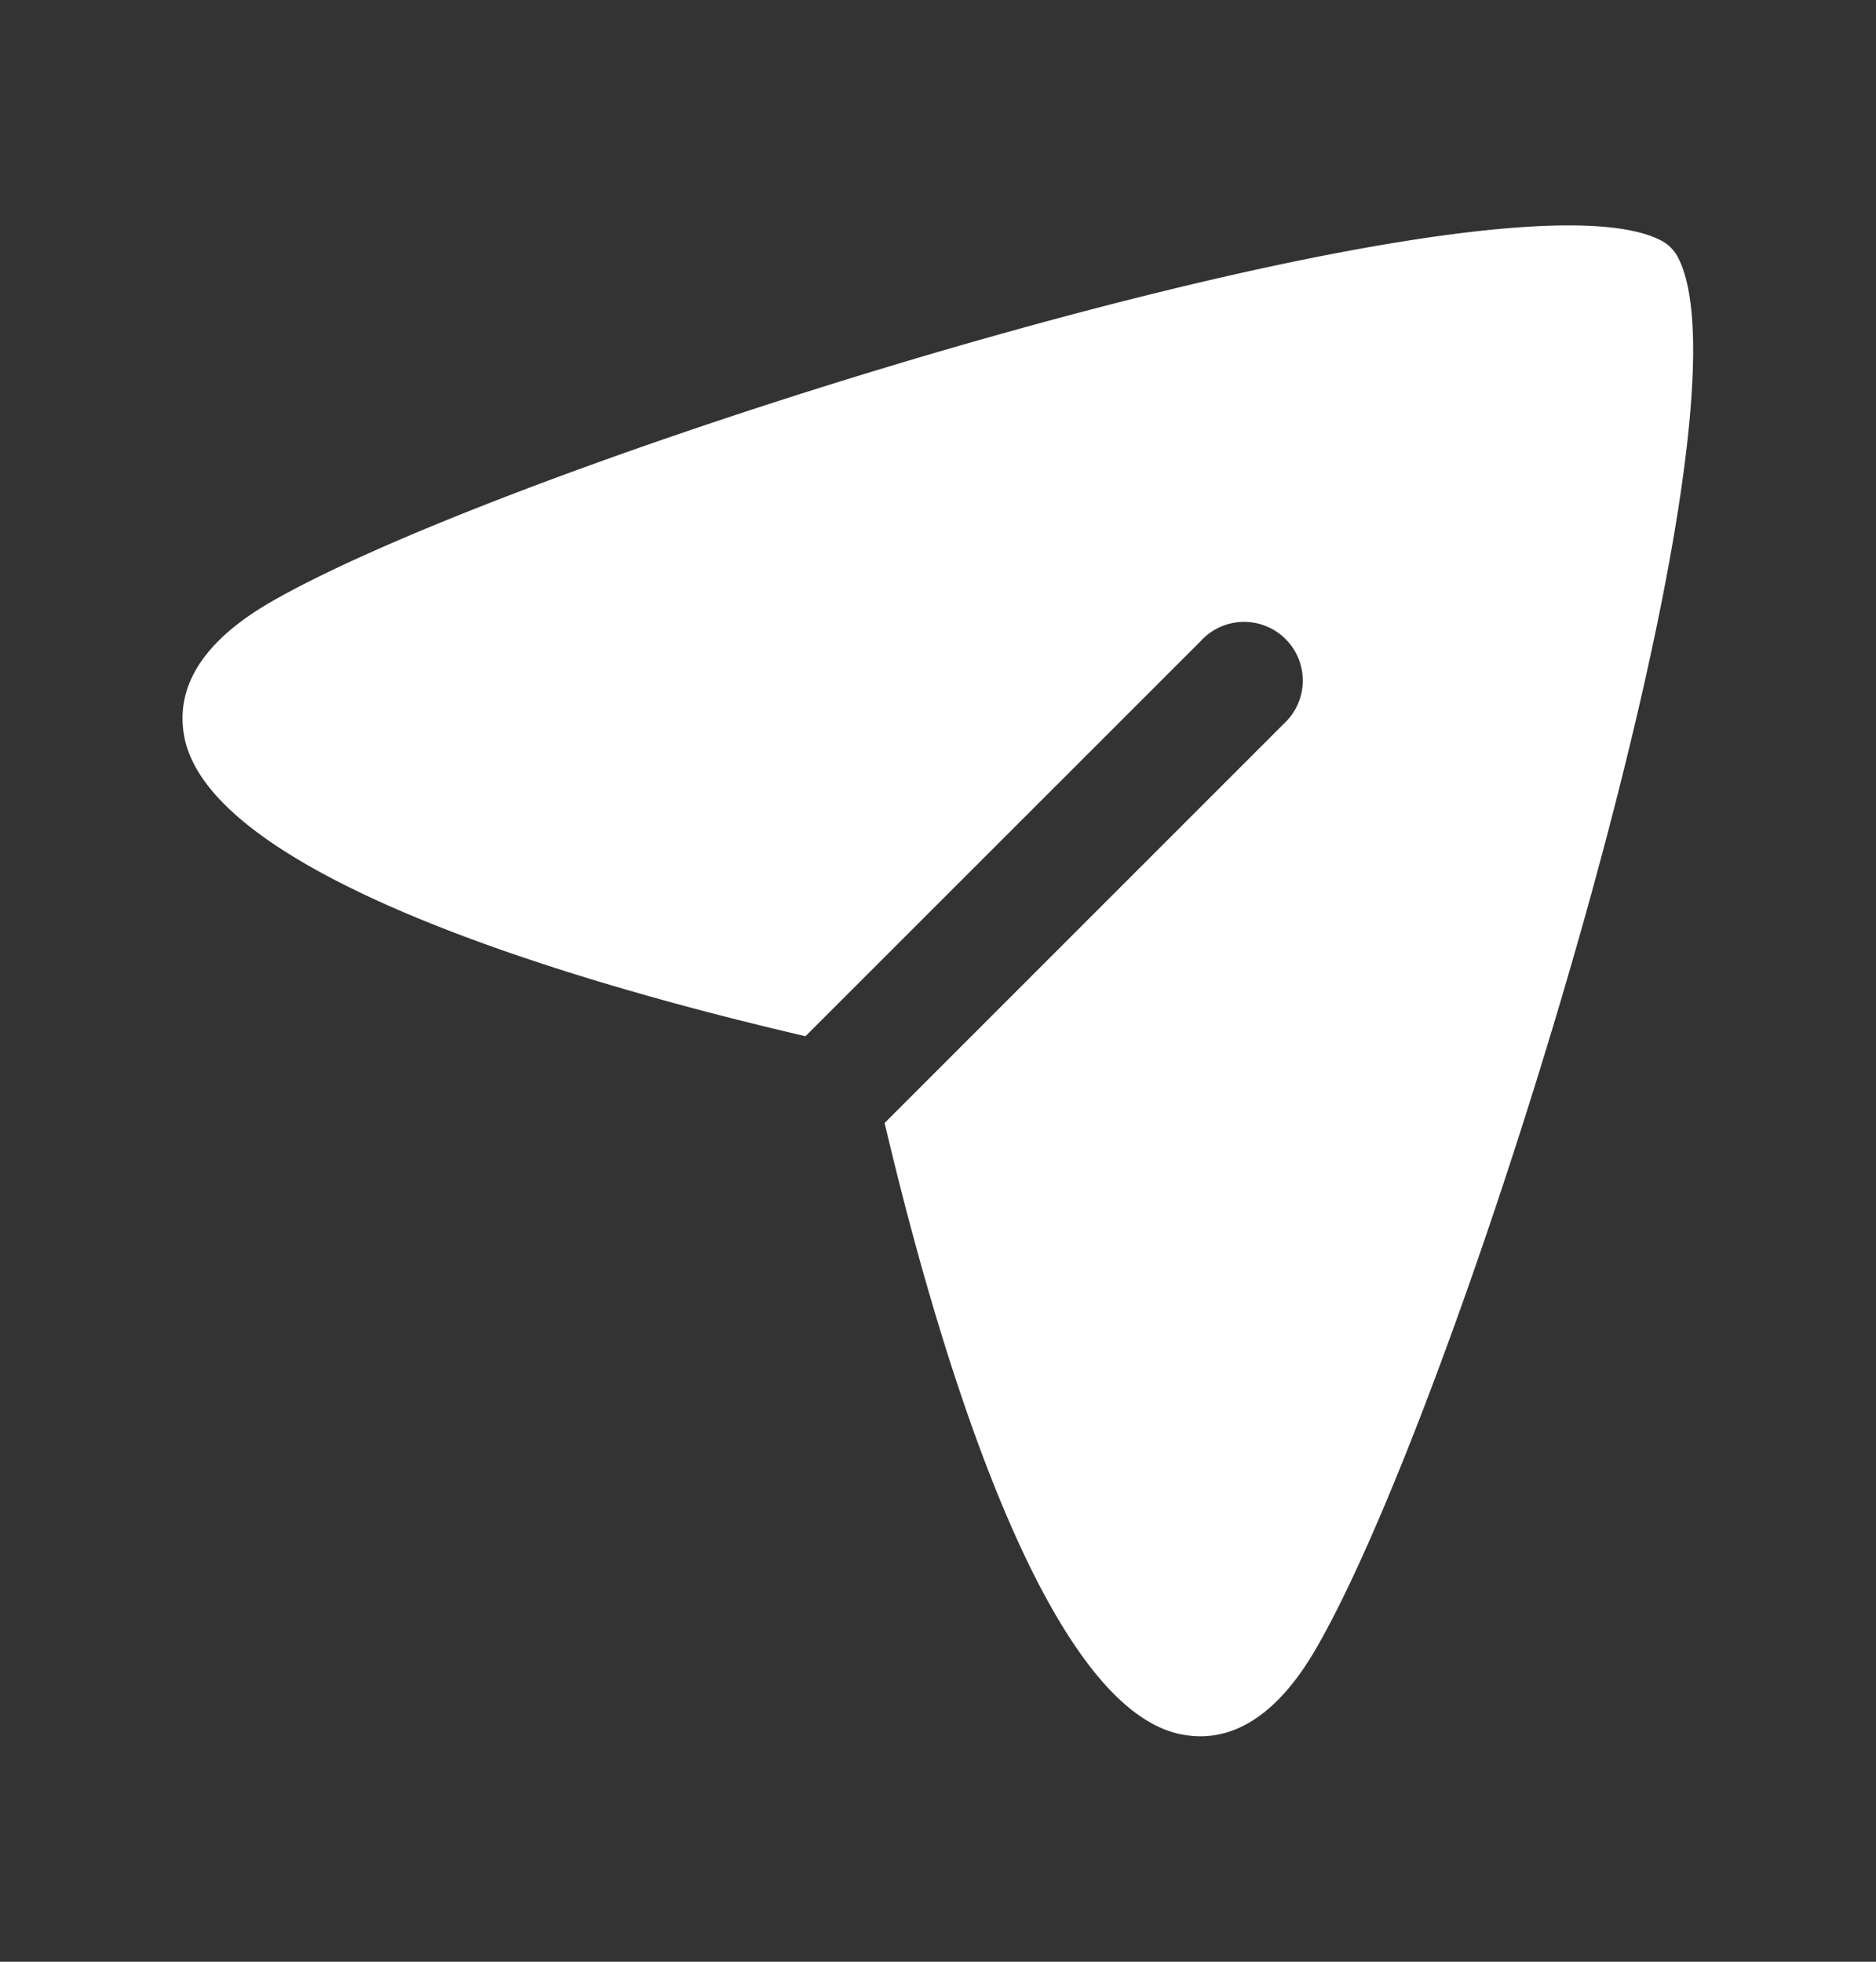 <svg xmlns="http://www.w3.org/2000/svg" width="22" height="23" fill="none" viewBox="0 0 22 23">
  <rect x="0" y="0" width="22" height="23" fill="#333333" stroke="none"/>
  <path fill="#fff" fill-rule="evenodd" d="M19.675 3.013a.46.46 0 0 0-.189-.19c-1.912-1.017-13.35 2.528-16.31 4.235-.77.445-1.115.967-1.02 1.55.272 1.689 4.822 2.968 7.29 3.541l4.636-4.634a.688.688 0 1 1 .972.972l-4.68 4.679c.587 2.494 1.853 6.908 3.515 7.175.063.01.125.016.186.016.508 0 .966-.348 1.363-1.036 1.707-2.956 5.256-14.393 4.237-16.308Z" clip-rule="evenodd"/>
</svg>
